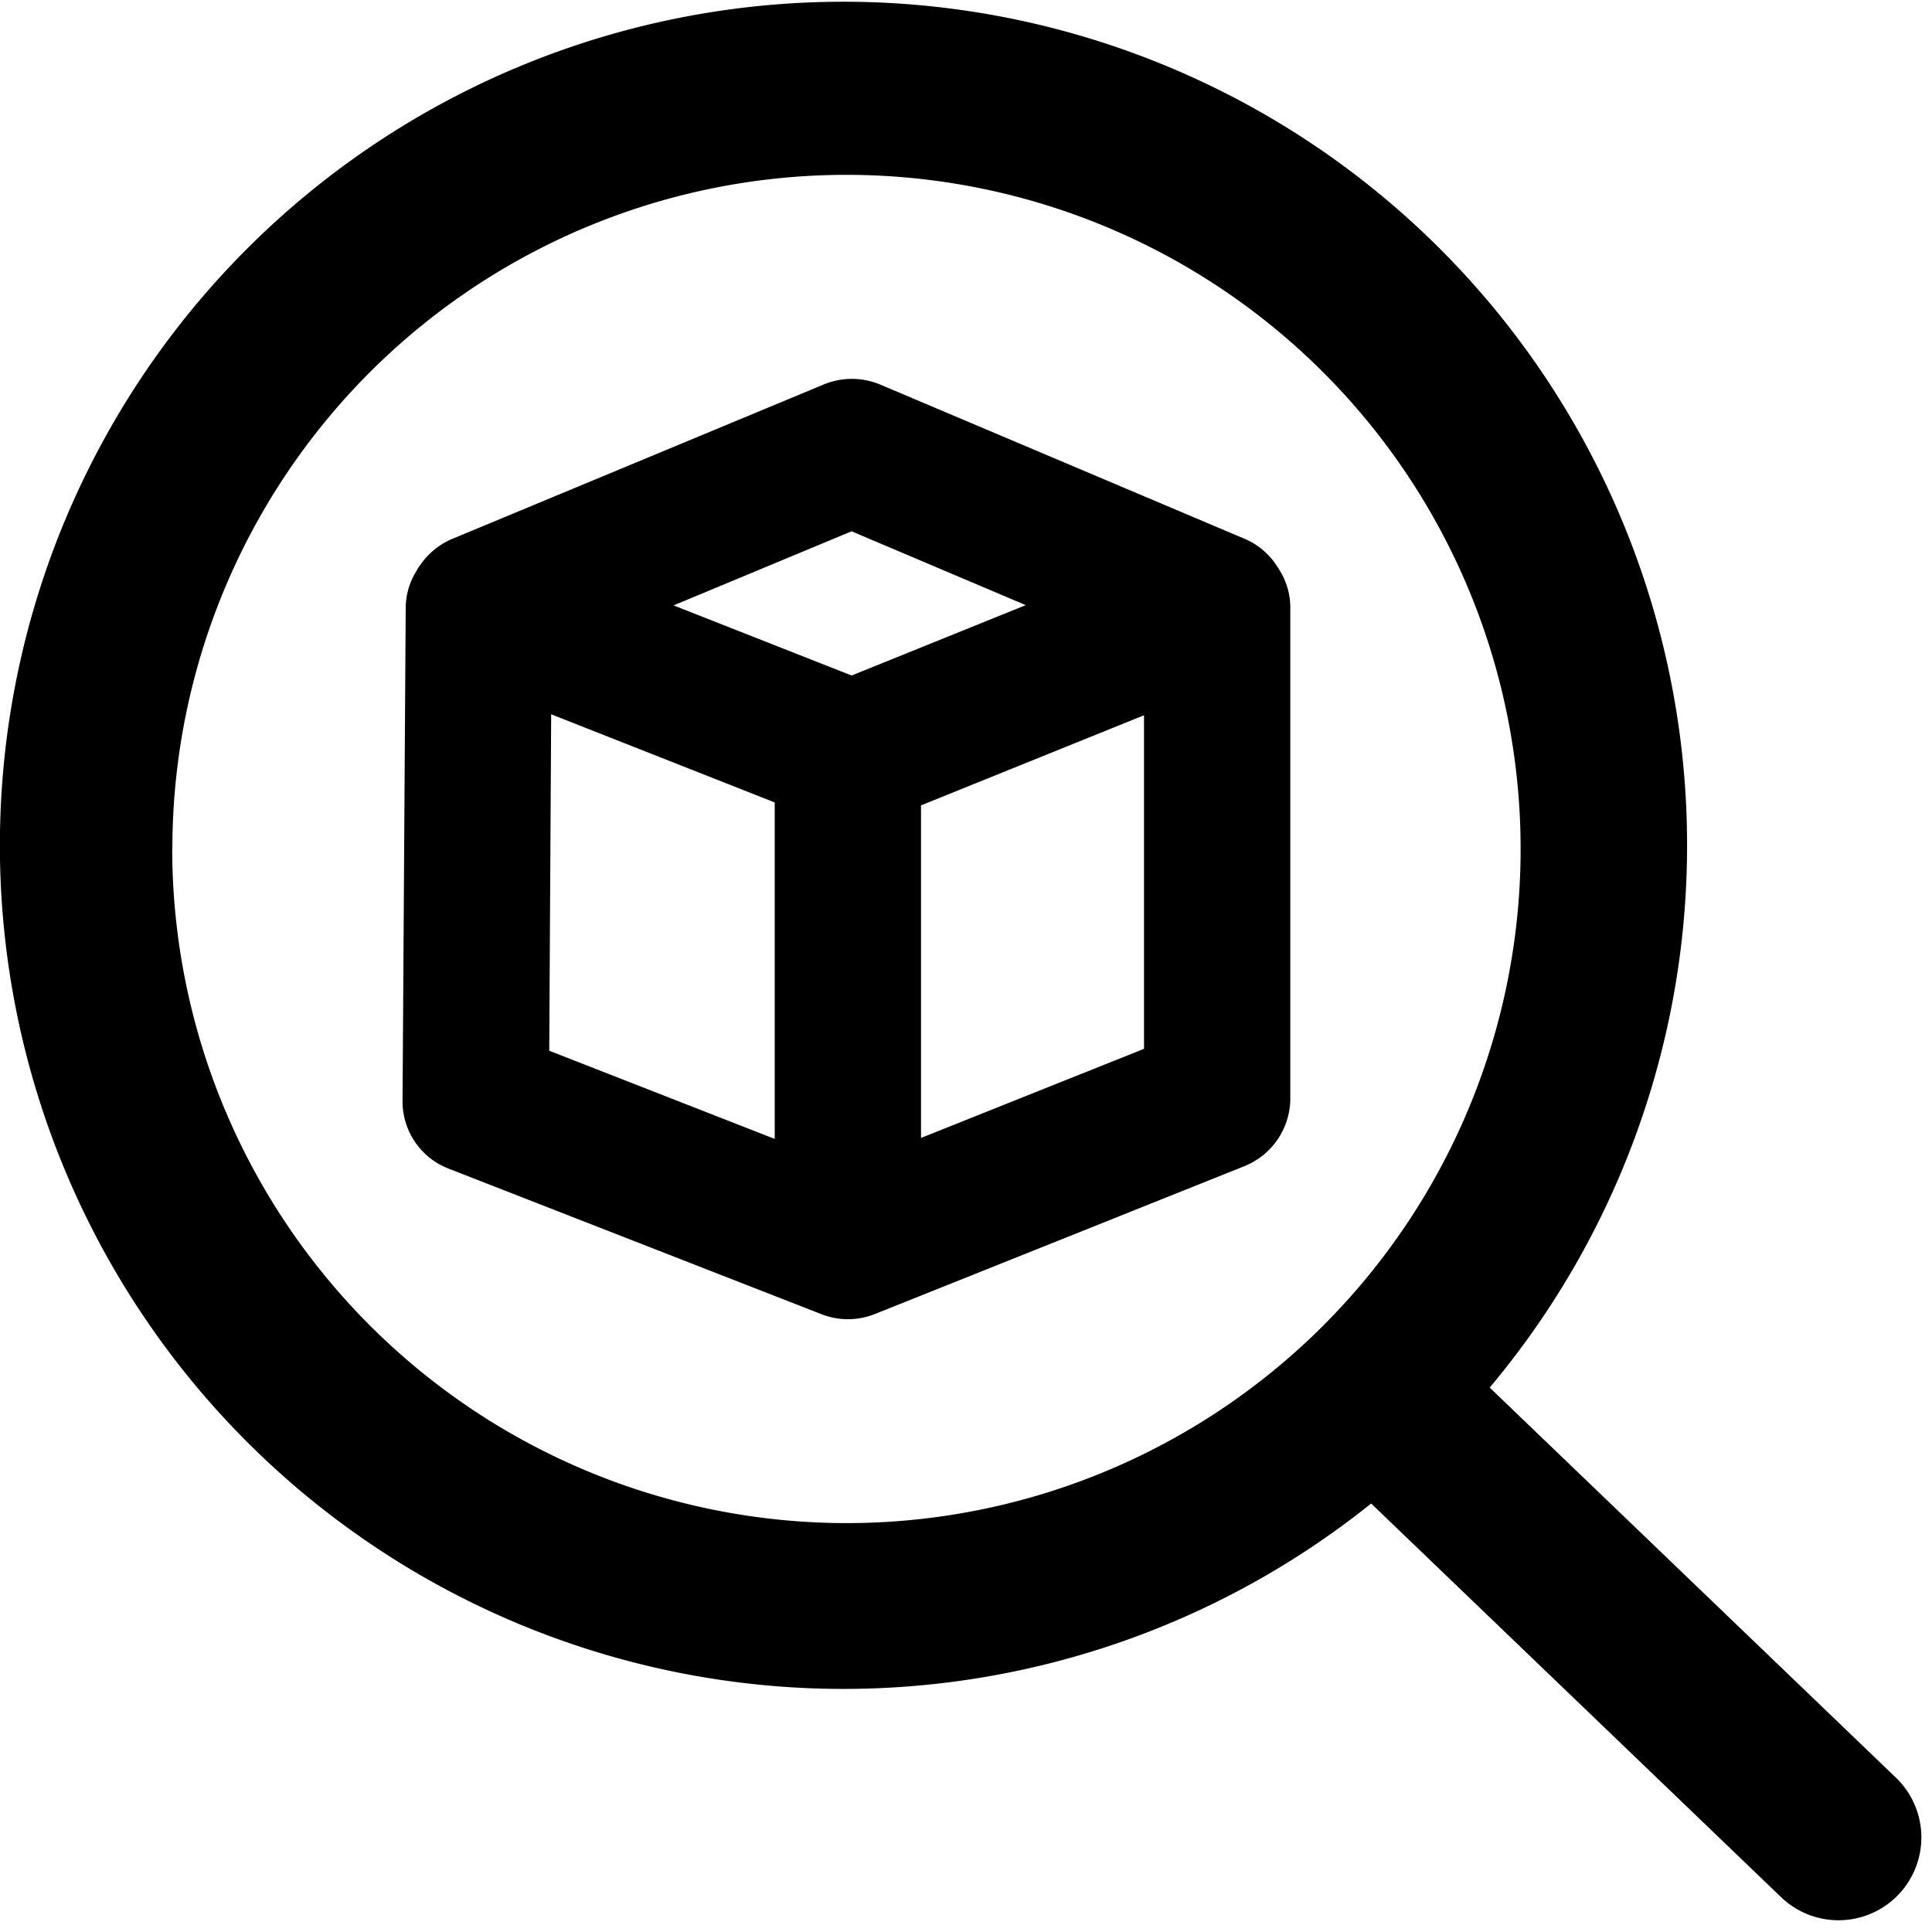 <svg data-name="Layer 1" xmlns="http://www.w3.org/2000/svg" viewBox="0 0 14 14"><path d="M9.274 4.135a.714.714 0 0 0-.035-.054.52.52 0 0 0-.214-.174l-2.646-1.12a.533.533 0 0 0-.41-.001L3.265 3.91a.533.533 0 0 0-.216.179.306.306 0 0 0-.031.048.51.51 0 0 0-.078.259l-.023 3.577a.522.522 0 0 0 .338.497l2.697 1.053a.527.527 0 0 0 .39-.002l2.674-1.07a.53.53 0 0 0 .334-.492V4.396a.509.509 0 0 0-.076-.261zm-3.66 1.68v2.438L3.98 7.614l.014-2.438zm1.819-1.43l-1.262.51-1.29-.508 1.29-.537zm.857.798V7.6l-1.616.646v-2.41z"/><path d="M13.739 12.882l-2.944-2.827a6.113 6.113 0 1 0-.859.84l2.97 2.852a.6.6 0 0 0 .833-.865zm-12.49-6.73a4.885 4.885 0 1 1 4.884 4.885 4.89 4.89 0 0 1-4.885-4.885z"/></svg>